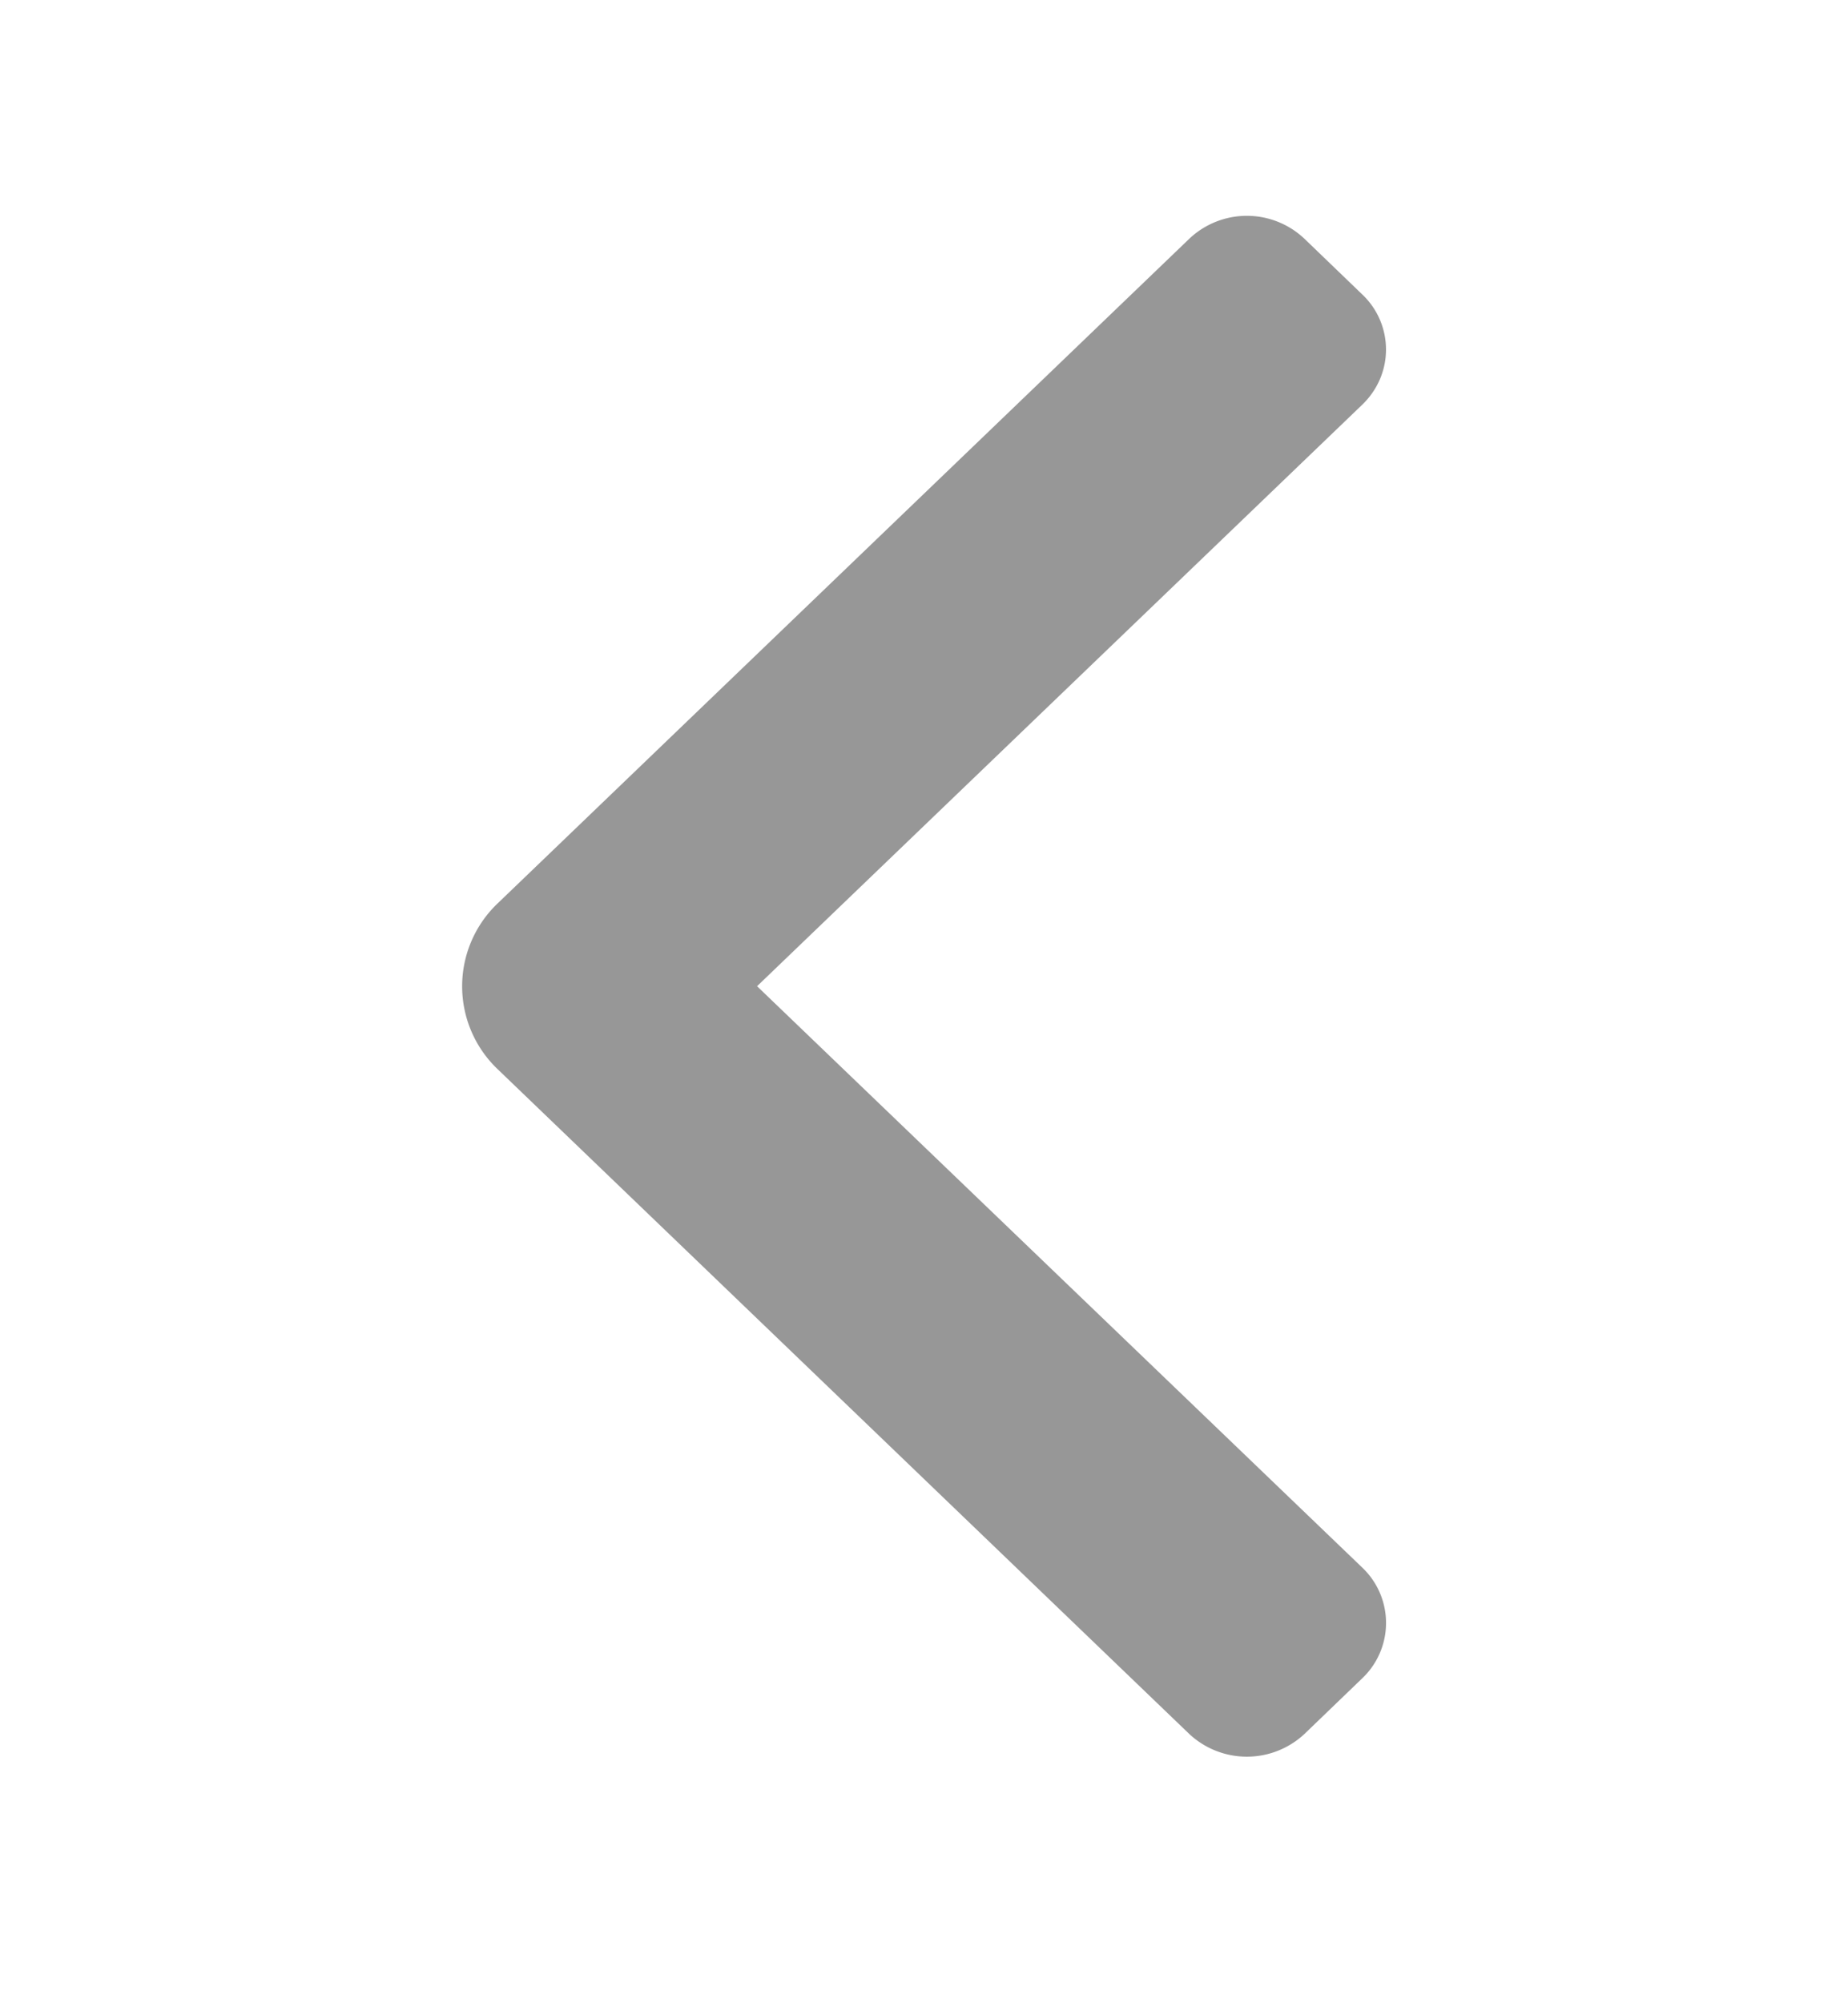<svg xmlns="http://www.w3.org/2000/svg" width="12" height="13" viewBox="0 0 12 13"><g transform="rotate(180 6 6.5)" fill="none" fill-rule="evenodd"><path fill="#979797" d="M3 10.732c0-.135.055-.263.155-.359L7.084 6.6l-3.93-3.773a.495.495 0 01.001-.719l.374-.36a.548.548 0 01.749 0l4.49 4.313a.743.743 0 010 1.077l-4.49 4.312a.544.544 0 01-.749 0l-.374-.36A.492.492 0 013 10.731"/></g></svg>